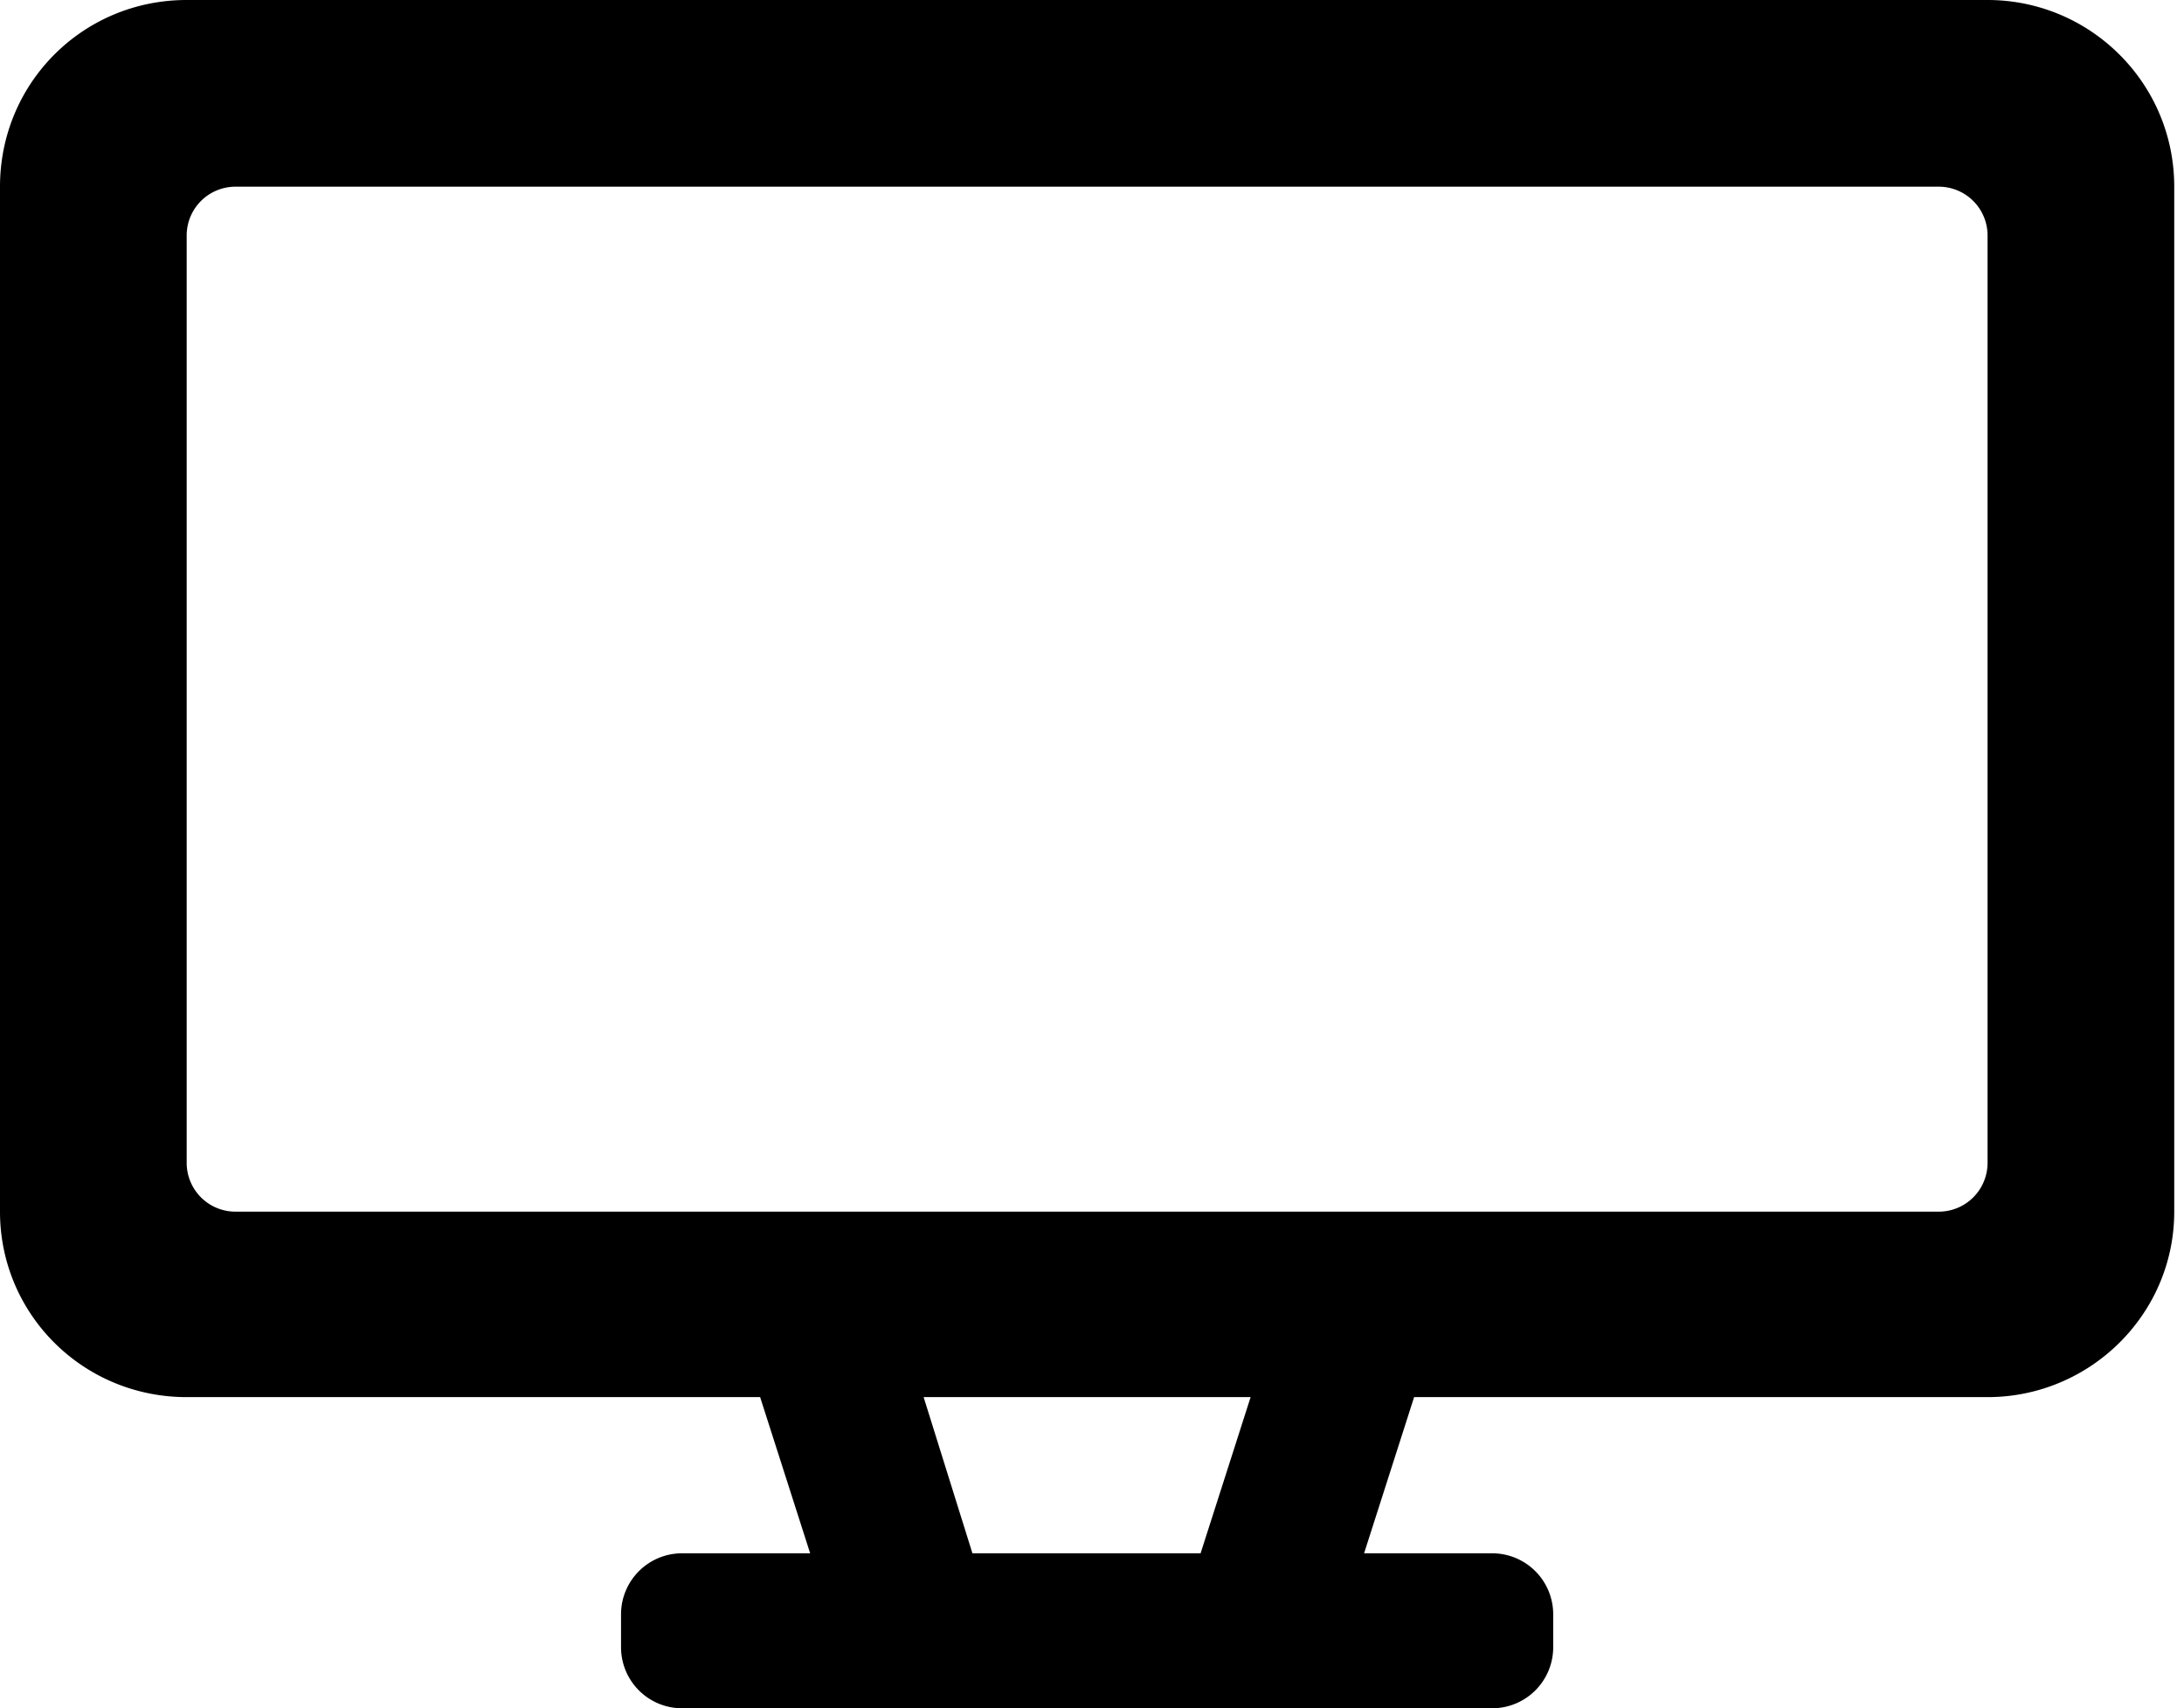 <svg xmlns="http://www.w3.org/2000/svg" viewBox="0 0 179 140"><path fill-rule="evenodd" d="M62.3 114.5h-47C6.8 114.5 0 107.7 0 99.3v-84C0 6.8 6.8 0 15.3 0h147.6c8.4 0 15.3 6.8 15.3 15.3v84c0 8.4-6.9 15.2-15.3 15.2h-47l-4.1 12.8h10.5a5 5 0 0 1 5 5v2.7a5 5 0 0 1-5 5H55.9a5 5 0 0 1-5-5v-2.7a5 5 0 0 1 5-5h10.5l-4.1-12.8zm13.4 0l4 12.8h18.7l4.1-12.8H75.7zM15.3 19.3v76a4 4 0 0 0 4 4h139.6a4 4 0 0 0 4-4v-76a4 4 0 0 0-4-4H19.3a4 4 0 0 0-4 4z"/></svg>